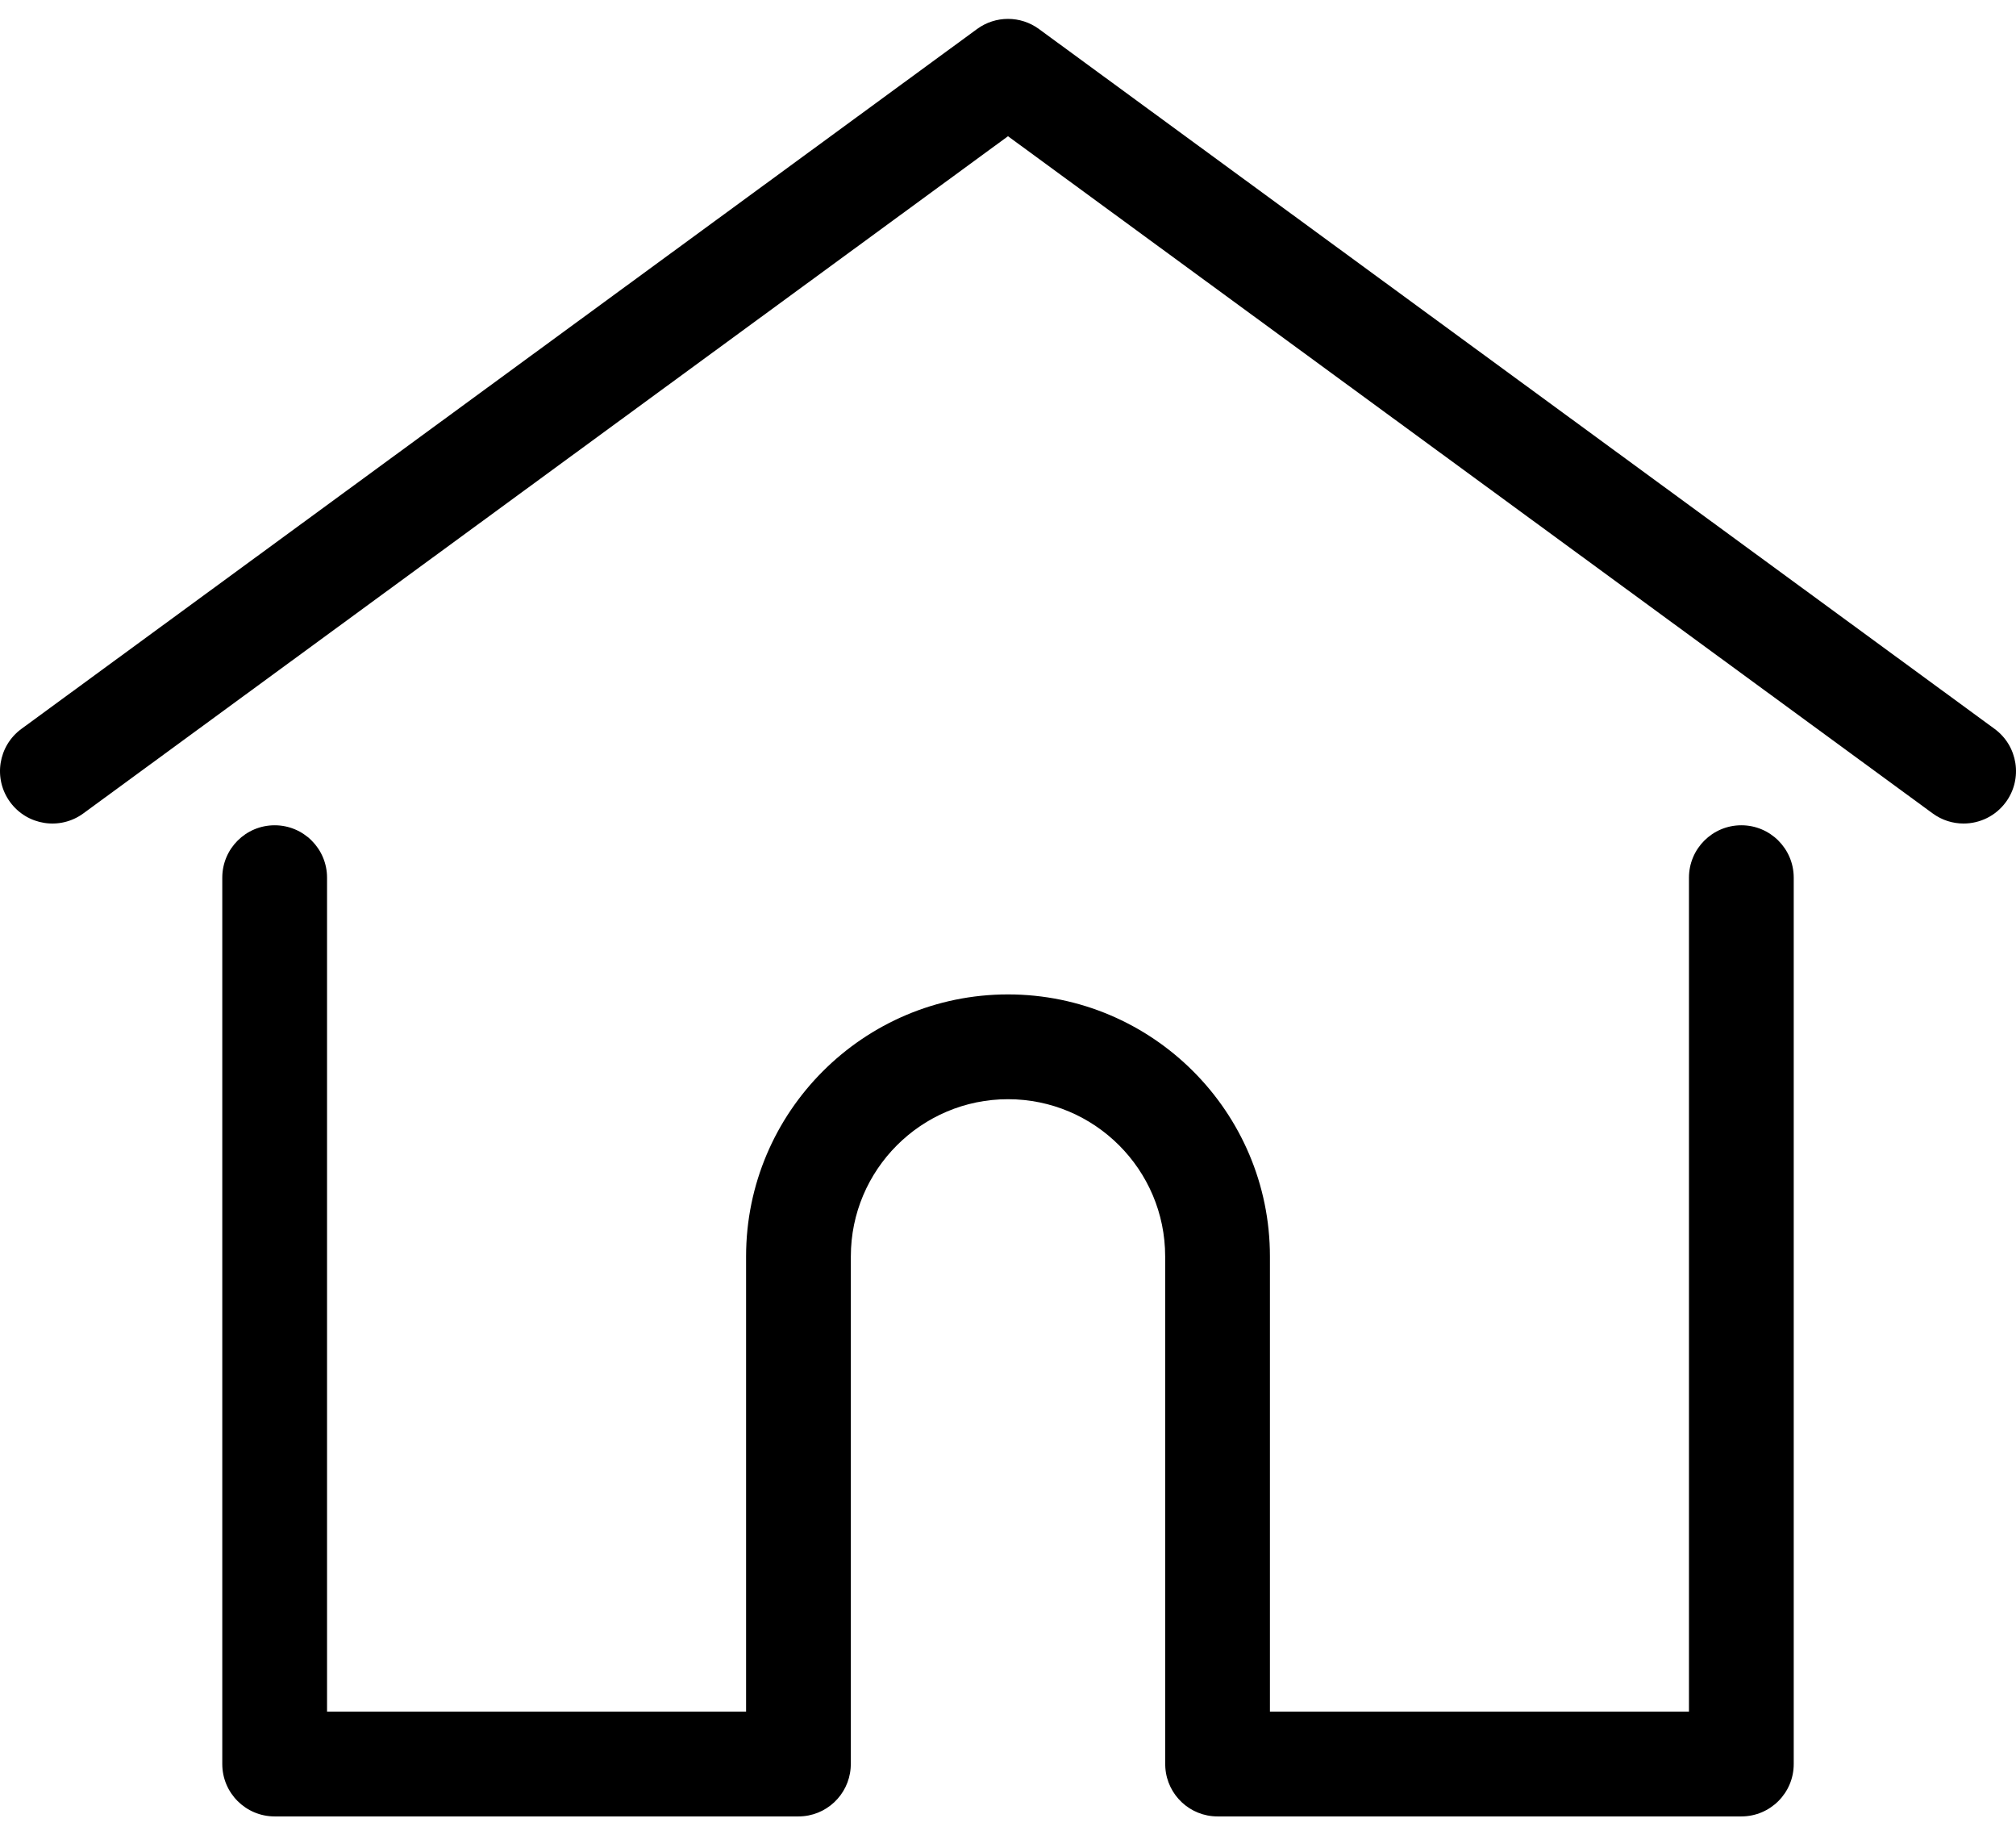 <svg width="512" height="466" viewBox="0 0 512 466" fill="none" xmlns="http://www.w3.org/2000/svg">
<g filter="url(#filter0_d)">
<path d="M506.555 181.064L263.859 3.367C259.179 -0.059 252.821 -0.059 248.143 3.367L5.445 181.064C-0.483 185.405 -1.771 193.729 2.57 199.657C6.911 205.585 15.236 206.871 21.163 202.532L256 30.588L490.837 202.531C493.205 204.266 495.957 205.101 498.685 205.101C502.781 205.101 506.823 203.216 509.429 199.656C513.771 193.729 512.483 185.405 506.555 181.064Z" fill="black"/>
<path d="M442.246 205.543C434.9 205.543 428.943 211.499 428.943 218.846V430.595H322.521V315.009C322.521 278.329 292.679 248.489 256.001 248.489C219.323 248.489 189.481 278.331 189.481 315.009V430.596H83.058V218.847C83.058 211.5 77.101 205.544 69.755 205.544C62.409 205.544 56.452 211.5 56.452 218.847V443.9C56.452 451.247 62.409 457.203 69.755 457.203H202.784C209.78 457.203 215.505 451.798 216.035 444.936C216.067 444.625 216.087 444.285 216.087 443.9V315.01C216.087 293.001 233.992 275.096 256.001 275.096C278.01 275.096 295.915 293.002 295.915 315.01V443.9C295.915 444.283 295.935 444.617 295.967 444.924C296.491 451.791 302.218 457.203 309.218 457.203H442.247C449.594 457.203 455.55 451.247 455.55 443.9V218.847C455.549 211.499 449.593 205.543 442.246 205.543Z" fill="black"/>
</g>
<defs>
<filter id="filter0_d" x="-4.001" y="0.798" width="520.001" height="464.406" filterUnits="userSpaceOnUse" color-interpolation-filters="sRGB">
<feFlood flood-opacity="0" result="BackgroundImageFix"/>
<feColorMatrix in="SourceAlpha" type="matrix" values="0 0 0 0 0 0 0 0 0 0 0 0 0 0 0 0 0 0 127 0"/>
<feOffset dy="4"/>
<feGaussianBlur stdDeviation="2"/>
<feColorMatrix type="matrix" values="0 0 0 0 0 0 0 0 0 0 0 0 0 0 0 0 0 0 0.25 0"/>
<feBlend mode="normal" in2="BackgroundImageFix" result="effect1_dropShadow"/>
<feBlend mode="normal" in="SourceGraphic" in2="effect1_dropShadow" result="shape"/>
</filter>
</defs>
</svg>
